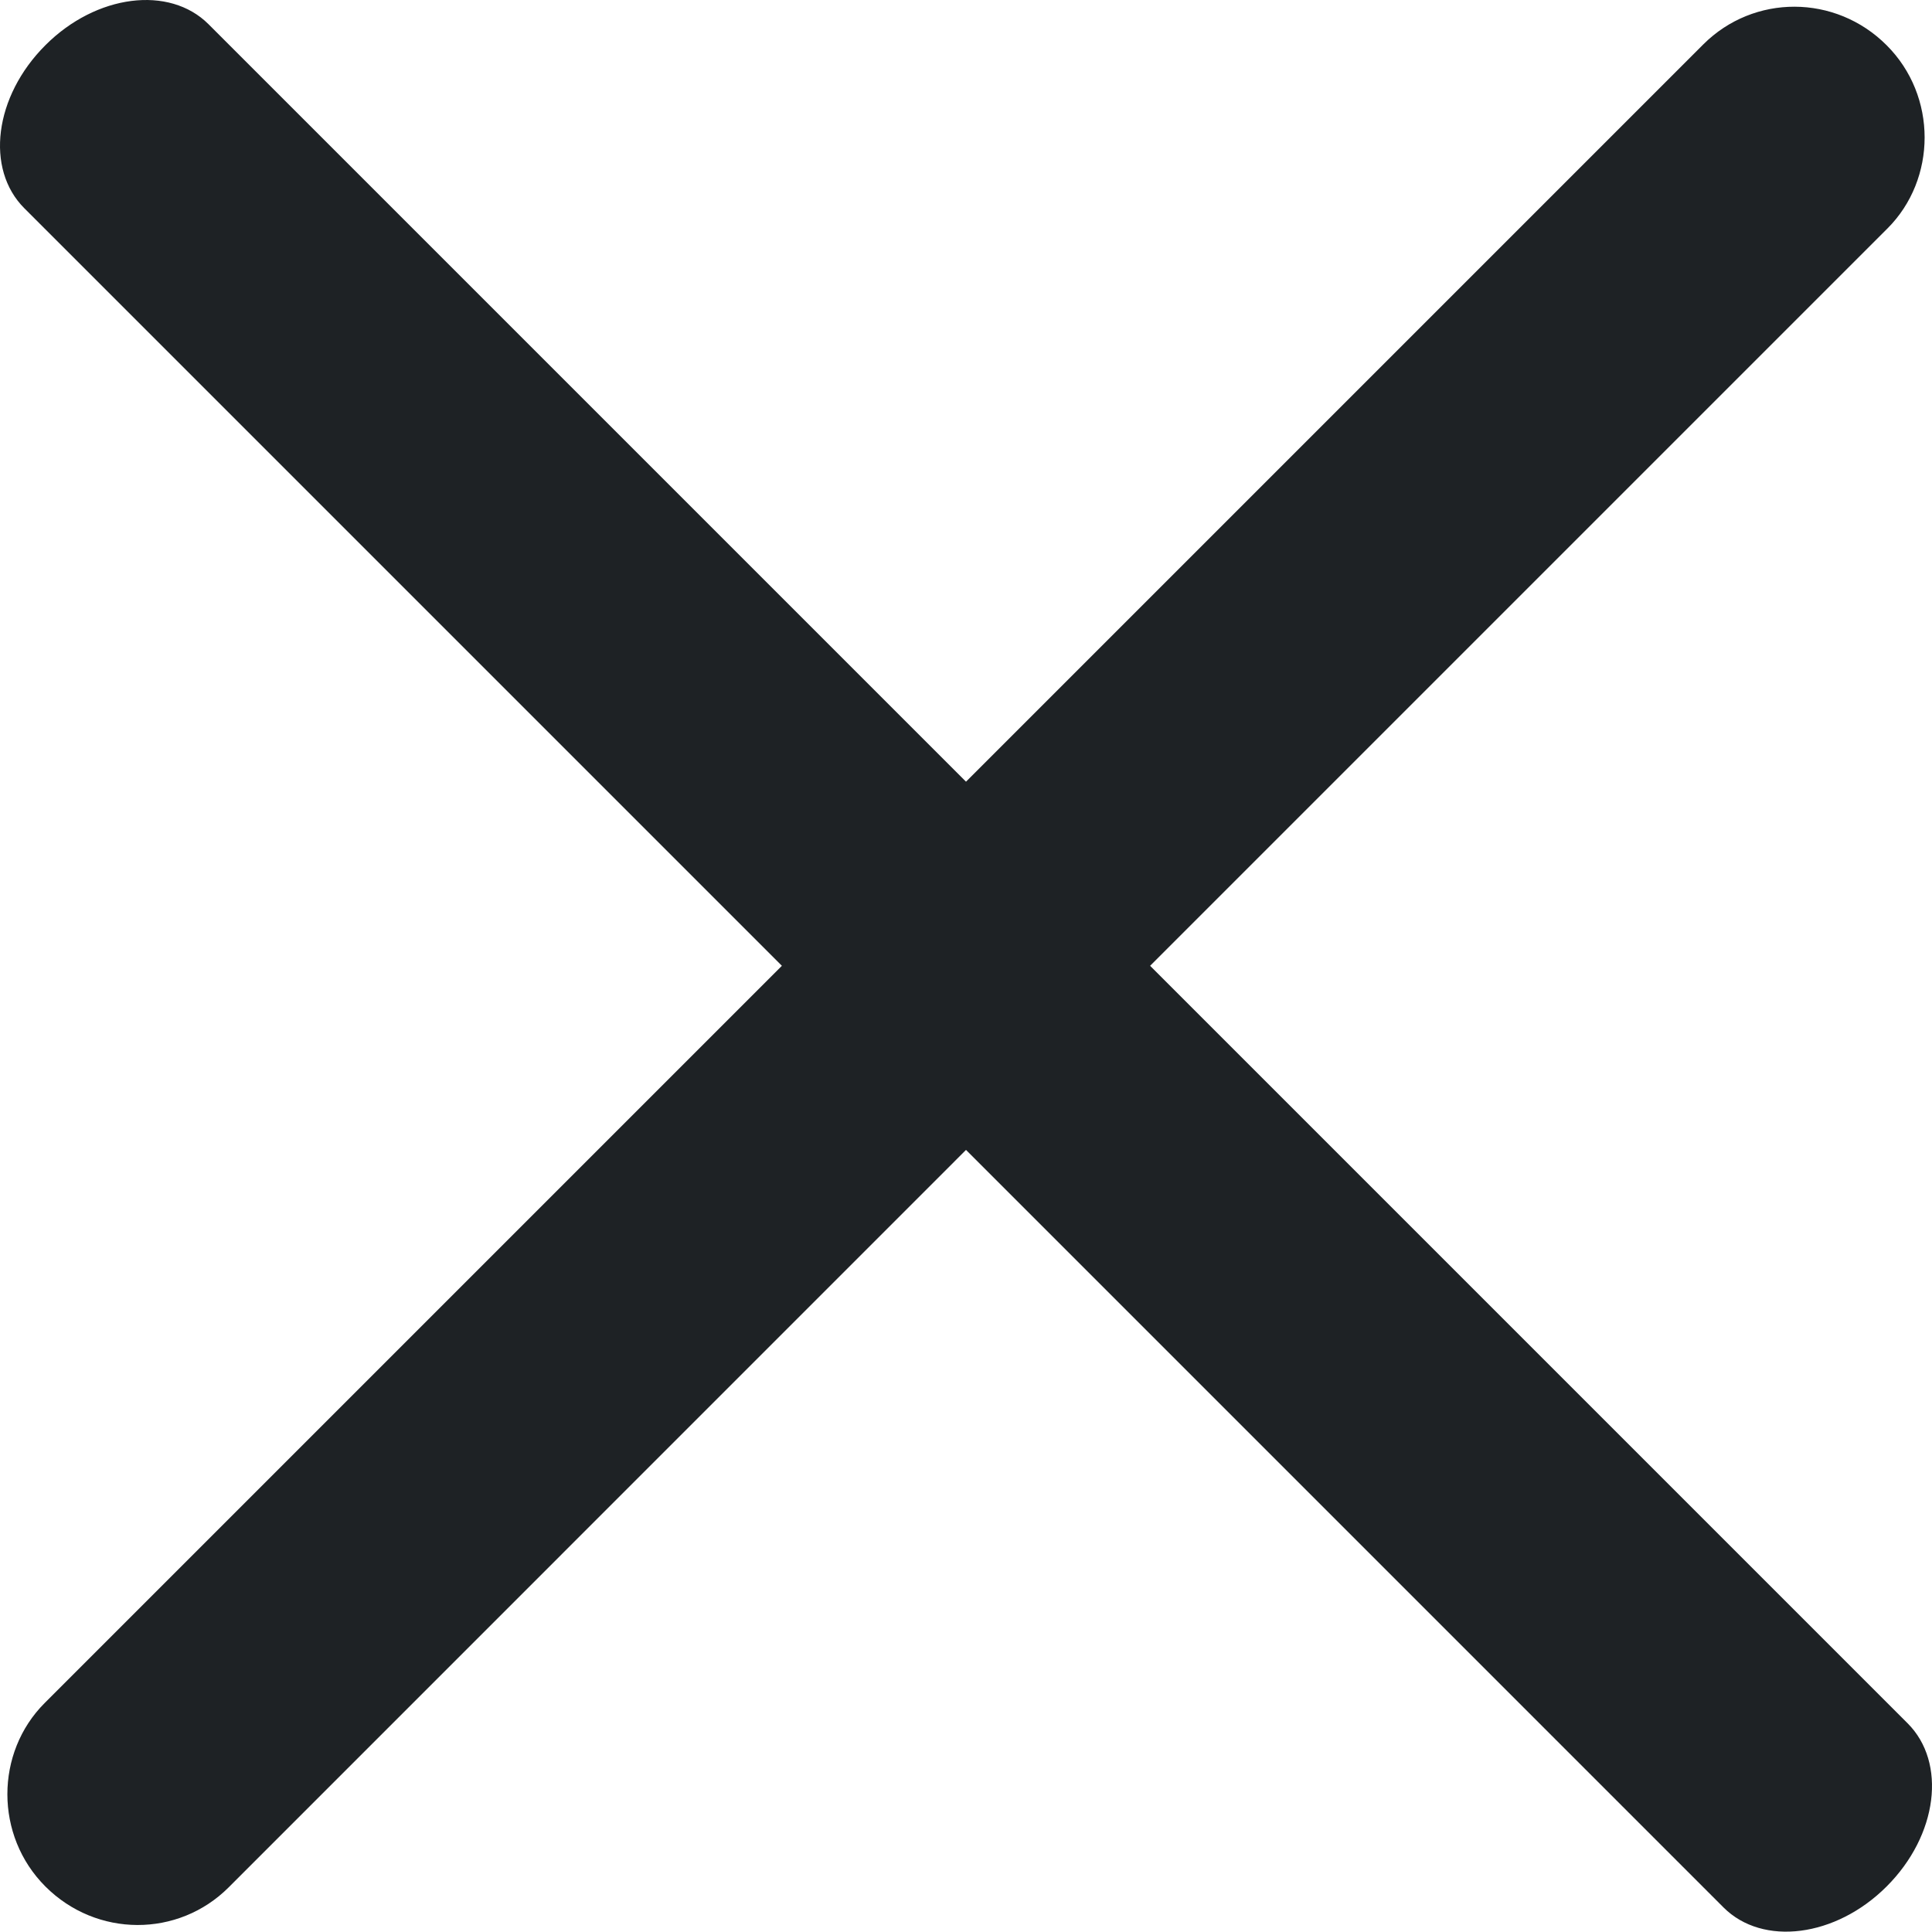 <?xml version="1.0" encoding="UTF-8"?>
<svg width="20px" height="20px" viewBox="0 0 20 20" version="1.1" xmlns="http://www.w3.org/2000/svg" xmlns:xlink="http://www.w3.org/1999/xlink">
    <!-- Generator: Sketch 45.1 (43504) - http://www.bohemiancoding.com/sketch -->
    <title>icon-filter-close-black</title>
    <desc>Created with Sketch.</desc>
    <defs></defs>
    <g id="Edit-profile" stroke="none" stroke-width="1" fill="none" fill-rule="evenodd">
        <g id="Menu-Logged-In" transform="translate(-335, -25)" fill="#1E2225">
            <g id="icon-filter-close-black" transform="translate(335, 25)">
                <path d="M8.094,9.998 L0.462,17.63 C-0.05,18.142 -0.057,19.002 0.47,19.529 C1,20.059 1.846,20.059 2.368,19.537 L10,11.904 L17.842,19.746 C18.247,20.151 19.004,20.055 19.53,19.529 C20.061,18.999 20.154,18.246 19.748,17.84 L11.906,9.998 L19.538,2.366 C20.05,1.855 20.057,0.994 19.53,0.468 C19,-0.062 18.154,-0.062 17.632,0.46 L10,8.092 L2.158,0.25 C1.753,-0.154 0.996,-0.059 0.47,0.468 C-0.061,0.998 -0.154,1.75 0.252,2.156 L8.094,9.998 Z"></path>
            </g>
        </g>
    </g>
</svg>